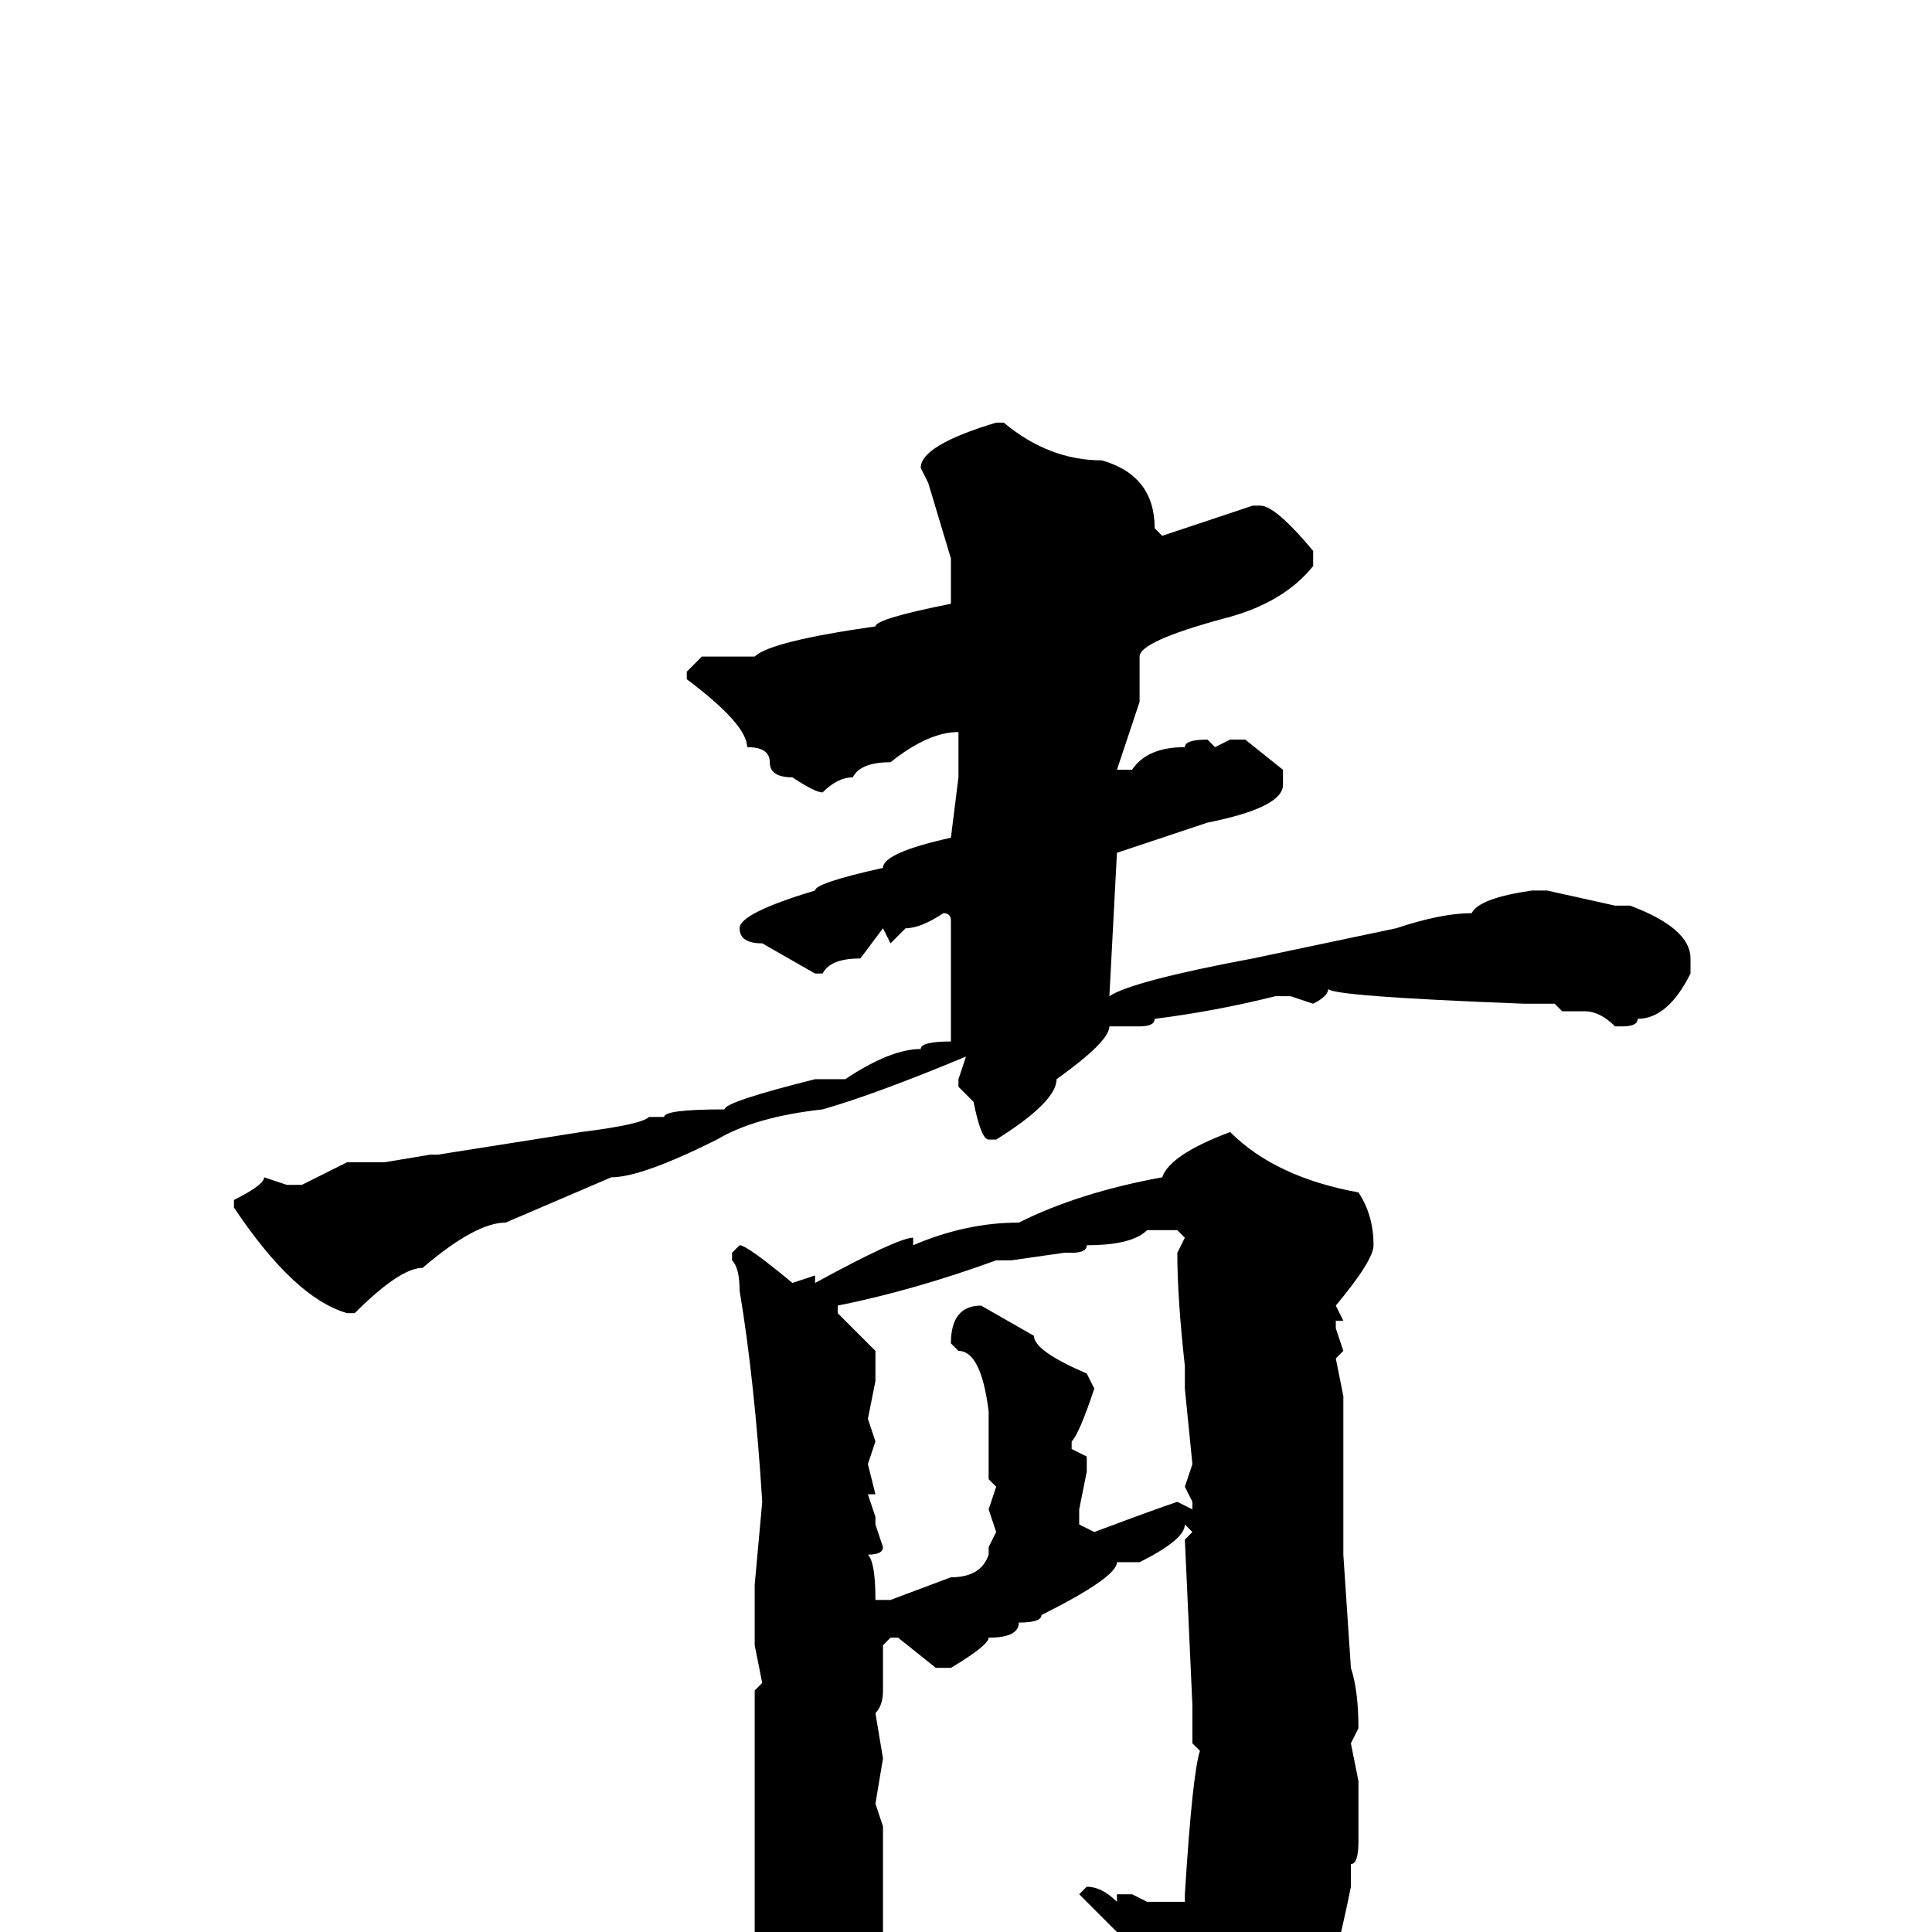 <svg xmlns="http://www.w3.org/2000/svg" viewBox="0 -256 256 256">
	<path fill="#000000" d="M132 -200H133Q139 -195 146 -195Q153 -193 153 -186L154 -185L166 -189H167Q169 -189 174 -183V-181Q170 -176 162 -174Q151 -171 151 -169V-163L148 -154H149H150Q152 -157 157 -157Q157 -158 160 -158L161 -157L163 -158H165L170 -154V-152Q170 -149 160 -147L148 -143L147 -124Q150 -126 166 -129L185 -133Q191 -135 195 -135Q196 -137 203 -138H204H205L214 -136H216Q224 -133 224 -129V-127Q221 -121 217 -121Q217 -120 215 -120H214Q212 -122 210 -122H207L206 -123H205H202Q176 -124 176 -125Q176 -124 174 -123L171 -124H169Q161 -122 153 -121Q153 -120 151 -120H147Q147 -118 140 -113Q140 -110 132 -105H131Q130 -105 129 -110L127 -112V-113L128 -116Q116 -111 109 -109Q100 -108 95 -105Q85 -100 81 -100L67 -94Q63 -94 56 -88Q53 -88 47 -82H46Q39 -84 31 -96V-97Q35 -99 35 -100L38 -99H40L46 -102H51L57 -103H58L77 -106Q85 -107 86 -108H88Q88 -109 96 -109Q96 -110 108 -113H112Q118 -117 122 -117Q122 -118 126 -118V-119V-124V-127V-134Q126 -135 125 -135Q122 -133 120 -133L118 -131L117 -133L114 -129Q110 -129 109 -127H108L101 -131Q98 -131 98 -133Q98 -135 108 -138Q108 -139 117 -141Q117 -143 126 -145L127 -153V-157V-159Q123 -159 118 -155Q114 -155 113 -153Q111 -153 109 -151Q108 -151 105 -153Q102 -153 102 -155Q102 -157 99 -157Q99 -160 91 -166V-167L93 -169H100Q102 -171 116 -173Q116 -174 126 -176V-178V-182L123 -192L122 -194Q122 -197 132 -200ZM163 -106Q169 -100 180 -98Q182 -95 182 -91Q182 -89 177 -83L178 -81H177V-80L178 -77L177 -76L178 -71V-60V-52V-50L179 -35Q180 -32 180 -27L179 -25L180 -20V-12Q180 -9 179 -9V-8V-6Q176 9 174 9Q174 12 160 25H159L158 23V19L155 11Q153 8 152 4L143 -5L144 -6Q146 -6 148 -4V-5H150L152 -4H157V-5Q158 -21 159 -24L158 -25V-27V-28V-30L157 -52L158 -53L157 -54Q157 -52 151 -49H150H148Q148 -47 138 -42Q138 -41 135 -41Q135 -39 131 -39Q131 -38 126 -35H124L119 -39H118L117 -38V-36V-35V-32Q117 -30 116 -29L117 -23L116 -17L117 -14V-12V-9V-6V0Q115 10 111 13Q109 16 106 16Q104 16 100 8V7V2V0V-5V-7V-32L101 -33L100 -38V-43V-45V-46L101 -57Q100 -73 98 -85Q98 -88 97 -89V-90L98 -91Q99 -91 105 -86L108 -87V-86Q119 -92 121 -92V-91Q128 -94 135 -94Q143 -98 154 -100Q155 -103 163 -106ZM142 -90H141L134 -89H133H132Q121 -85 111 -83V-82L116 -77V-73L115 -68L116 -65L115 -62L116 -58H115L116 -55V-54L117 -51Q117 -50 115 -50Q116 -49 116 -44H117H118L126 -47Q130 -47 131 -50V-51L132 -53L131 -56L132 -59L131 -60V-65V-69Q130 -77 127 -77L126 -78Q126 -83 130 -83L137 -79Q137 -77 144 -74L145 -72Q143 -66 142 -65V-64L144 -63V-61L143 -56V-54L145 -53Q153 -56 156 -57L158 -56V-57L157 -59L158 -62L157 -72V-75Q156 -84 156 -90L157 -92L156 -93H152Q150 -91 144 -91Q144 -90 142 -90Z"/>
</svg>